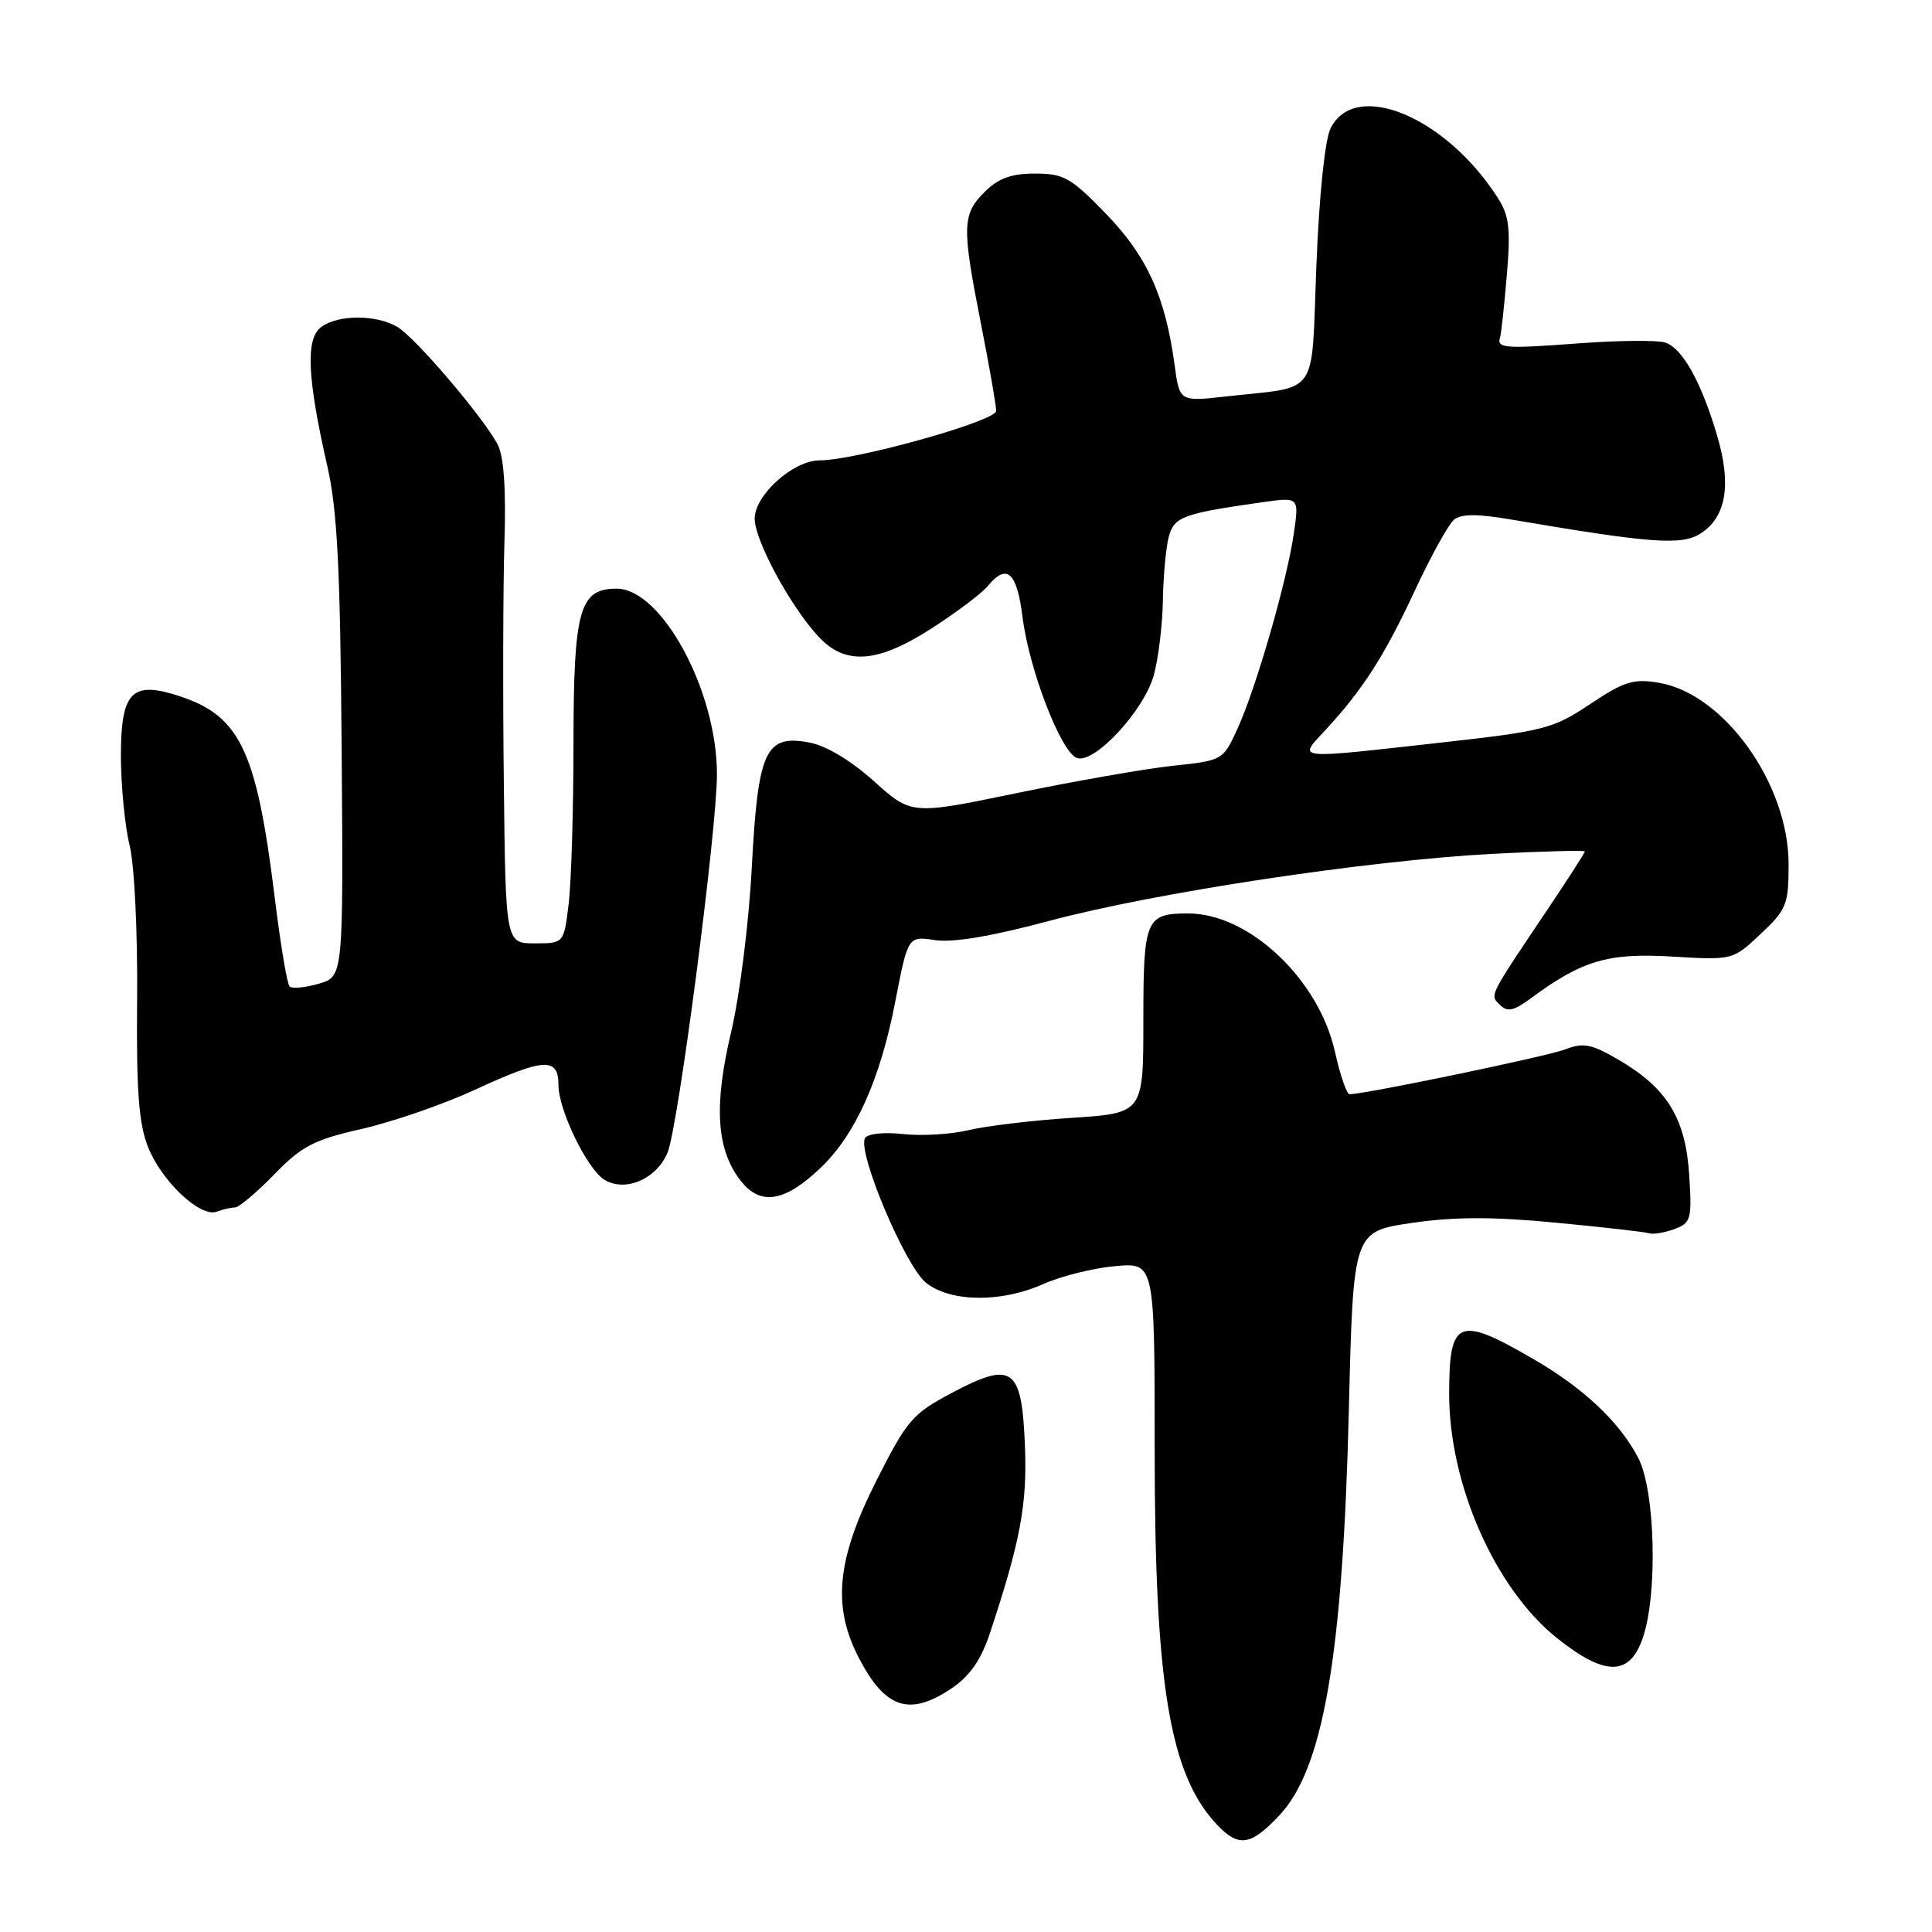 <?xml version="1.0" encoding="UTF-8" standalone="no"?>
<!DOCTYPE svg PUBLIC "-//W3C//DTD SVG 1.1//EN" "http://www.w3.org/Graphics/SVG/1.1/DTD/svg11.dtd" >
<svg xmlns="http://www.w3.org/2000/svg" xmlns:xlink="http://www.w3.org/1999/xlink" version="1.1" viewBox="0 0 256 256">
 <g >
 <path fill="currentColor"
d=" M 169.50 240.57 C 175.36 234.35 177.93 219.40 178.73 186.84 C 179.31 163.19 179.31 163.19 187.04 162.05 C 192.71 161.22 197.82 161.21 206.14 162.01 C 212.39 162.60 217.95 163.24 218.50 163.41 C 219.05 163.59 220.56 163.34 221.87 162.86 C 224.07 162.04 224.20 161.56 223.83 155.70 C 223.35 148.20 220.92 144.21 214.56 140.48 C 210.87 138.32 209.83 138.11 207.37 139.06 C 204.96 139.98 180.94 144.98 178.82 144.99 C 178.45 145.00 177.57 142.45 176.88 139.33 C 174.73 129.75 165.53 121.07 157.50 121.04 C 151.81 121.02 151.50 121.76 151.50 135.22 C 151.50 147.50 151.50 147.50 142.00 148.12 C 136.78 148.46 130.61 149.20 128.30 149.76 C 125.99 150.31 122.11 150.54 119.68 150.27 C 117.18 149.99 114.99 150.21 114.63 150.79 C 113.53 152.56 119.97 167.83 122.72 169.99 C 126.00 172.57 132.70 172.63 138.30 170.12 C 140.61 169.09 144.86 168.03 147.75 167.77 C 153.00 167.29 153.00 167.29 153.00 192.06 C 153.00 223.15 154.98 235.09 161.22 241.74 C 164.12 244.82 165.71 244.59 169.50 240.57 Z  M 126.10 223.71 C 128.50 222.09 129.98 219.97 131.15 216.46 C 135.20 204.26 136.12 199.36 135.81 191.61 C 135.40 181.19 134.19 180.30 126.21 184.52 C 120.88 187.34 120.21 188.13 116.11 196.23 C 110.87 206.61 110.25 212.85 113.81 219.70 C 117.30 226.42 120.52 227.47 126.10 223.71 Z  M 217.69 217.00 C 219.67 211.20 219.33 197.55 217.09 193.21 C 214.67 188.52 209.93 184.01 203.40 180.21 C 193.24 174.28 192.04 174.74 192.02 184.57 C 191.98 196.65 198.10 210.52 206.35 217.09 C 212.70 222.14 215.95 222.12 217.69 217.00 Z  M 31.12 160.00 C 31.64 160.00 33.99 158.03 36.32 155.63 C 40.00 151.85 41.57 151.03 47.97 149.58 C 52.03 148.65 58.72 146.34 62.82 144.45 C 72.10 140.16 74.00 140.05 74.00 143.79 C 74.00 147.09 77.83 154.97 80.10 156.33 C 82.87 158.01 87.01 156.22 88.46 152.71 C 89.87 149.30 95.00 109.97 95.00 102.59 C 95.00 91.52 87.68 78.00 81.69 78.00 C 76.78 78.00 76.00 80.79 75.99 98.47 C 75.99 107.29 75.70 116.86 75.35 119.75 C 74.72 125.00 74.72 125.00 70.86 125.00 C 67.00 125.00 67.00 125.00 66.76 103.75 C 66.62 92.06 66.66 77.70 66.84 71.84 C 67.06 64.65 66.76 60.43 65.92 58.85 C 63.94 55.16 54.94 44.62 52.61 43.29 C 49.80 41.67 44.81 41.68 42.58 43.32 C 40.47 44.86 40.69 49.98 43.38 61.80 C 44.70 67.59 45.09 75.35 45.27 99.26 C 45.50 129.41 45.50 129.41 42.23 130.35 C 40.44 130.87 38.70 131.03 38.37 130.71 C 38.05 130.38 37.17 125.18 36.43 119.14 C 33.93 98.84 31.75 94.51 22.69 91.91 C 17.34 90.38 16.00 92.07 16.02 100.29 C 16.04 104.25 16.56 109.53 17.17 112.00 C 17.81 114.52 18.24 123.43 18.17 132.27 C 18.06 144.61 18.38 148.90 19.63 152.02 C 21.44 156.56 26.58 161.38 28.72 160.55 C 29.51 160.25 30.59 160.00 31.12 160.00 Z  M 108.79 154.69 C 113.38 150.28 116.63 143.01 118.62 132.76 C 120.31 124.03 120.31 124.03 123.90 124.57 C 126.27 124.93 131.44 124.06 139.00 122.03 C 152.98 118.28 181.12 114.02 197.75 113.14 C 204.49 112.79 210.00 112.65 210.00 112.82 C 210.00 113.00 207.86 116.33 205.25 120.22 C 197.14 132.30 197.39 131.79 198.76 133.16 C 199.73 134.13 200.57 133.95 202.77 132.33 C 209.62 127.26 213.07 126.24 221.55 126.75 C 229.61 127.23 229.61 127.23 233.30 123.75 C 236.73 120.52 237.00 119.85 237.00 114.52 C 237.00 103.88 228.46 91.93 219.81 90.47 C 216.45 89.90 215.22 90.28 210.71 93.29 C 205.81 96.56 204.63 96.87 191.00 98.39 C 171.19 100.60 171.97 100.69 175.61 96.75 C 180.59 91.37 183.44 86.92 187.48 78.24 C 189.60 73.69 191.93 69.48 192.66 68.87 C 193.61 68.08 195.72 68.07 200.24 68.84 C 218.92 72.02 222.88 72.31 225.40 70.65 C 228.72 68.48 229.44 64.23 227.56 57.83 C 225.45 50.64 222.93 46.11 220.64 45.39 C 219.59 45.05 214.41 45.11 209.12 45.50 C 199.39 46.23 198.28 46.15 198.77 44.70 C 198.91 44.26 199.32 40.56 199.66 36.49 C 200.18 30.38 199.98 28.60 198.51 26.29 C 191.66 15.50 179.60 10.45 176.31 17.00 C 175.56 18.49 174.80 25.84 174.43 35.15 C 173.71 52.98 175.00 51.11 162.40 52.54 C 156.30 53.22 156.30 53.22 155.64 48.36 C 154.41 39.28 151.99 33.95 146.56 28.34 C 141.91 23.54 140.96 23.00 137.15 23.00 C 133.98 23.00 132.29 23.62 130.45 25.45 C 127.48 28.43 127.44 30.02 130.00 43.00 C 131.10 48.58 132.00 53.73 132.00 54.45 C 132.00 55.79 113.38 61.00 108.61 61.00 C 105.12 61.00 100.00 65.59 100.00 68.72 C 100.00 71.59 104.71 80.31 108.43 84.33 C 112.03 88.22 116.31 87.89 123.59 83.17 C 126.84 81.07 130.12 78.59 130.87 77.67 C 133.40 74.59 134.74 75.77 135.49 81.75 C 136.35 88.69 140.56 99.62 142.68 100.43 C 144.95 101.30 151.58 94.19 152.88 89.48 C 153.49 87.29 154.04 82.80 154.09 79.50 C 154.15 76.20 154.51 72.39 154.89 71.04 C 155.60 68.47 156.86 68.02 167.32 66.54 C 172.14 65.86 172.14 65.86 171.44 70.68 C 170.53 76.98 166.45 91.12 164.00 96.50 C 162.06 100.75 162.04 100.76 155.42 101.47 C 151.76 101.86 142.47 103.49 134.77 105.08 C 120.77 107.98 120.77 107.98 115.81 103.52 C 112.76 100.78 109.47 98.80 107.25 98.39 C 101.41 97.29 100.44 99.41 99.61 115.02 C 99.23 122.30 98.00 132.04 96.87 136.79 C 94.55 146.58 94.93 152.38 98.18 156.50 C 100.79 159.82 104.04 159.26 108.79 154.69 Z "/>
</g>
</svg>